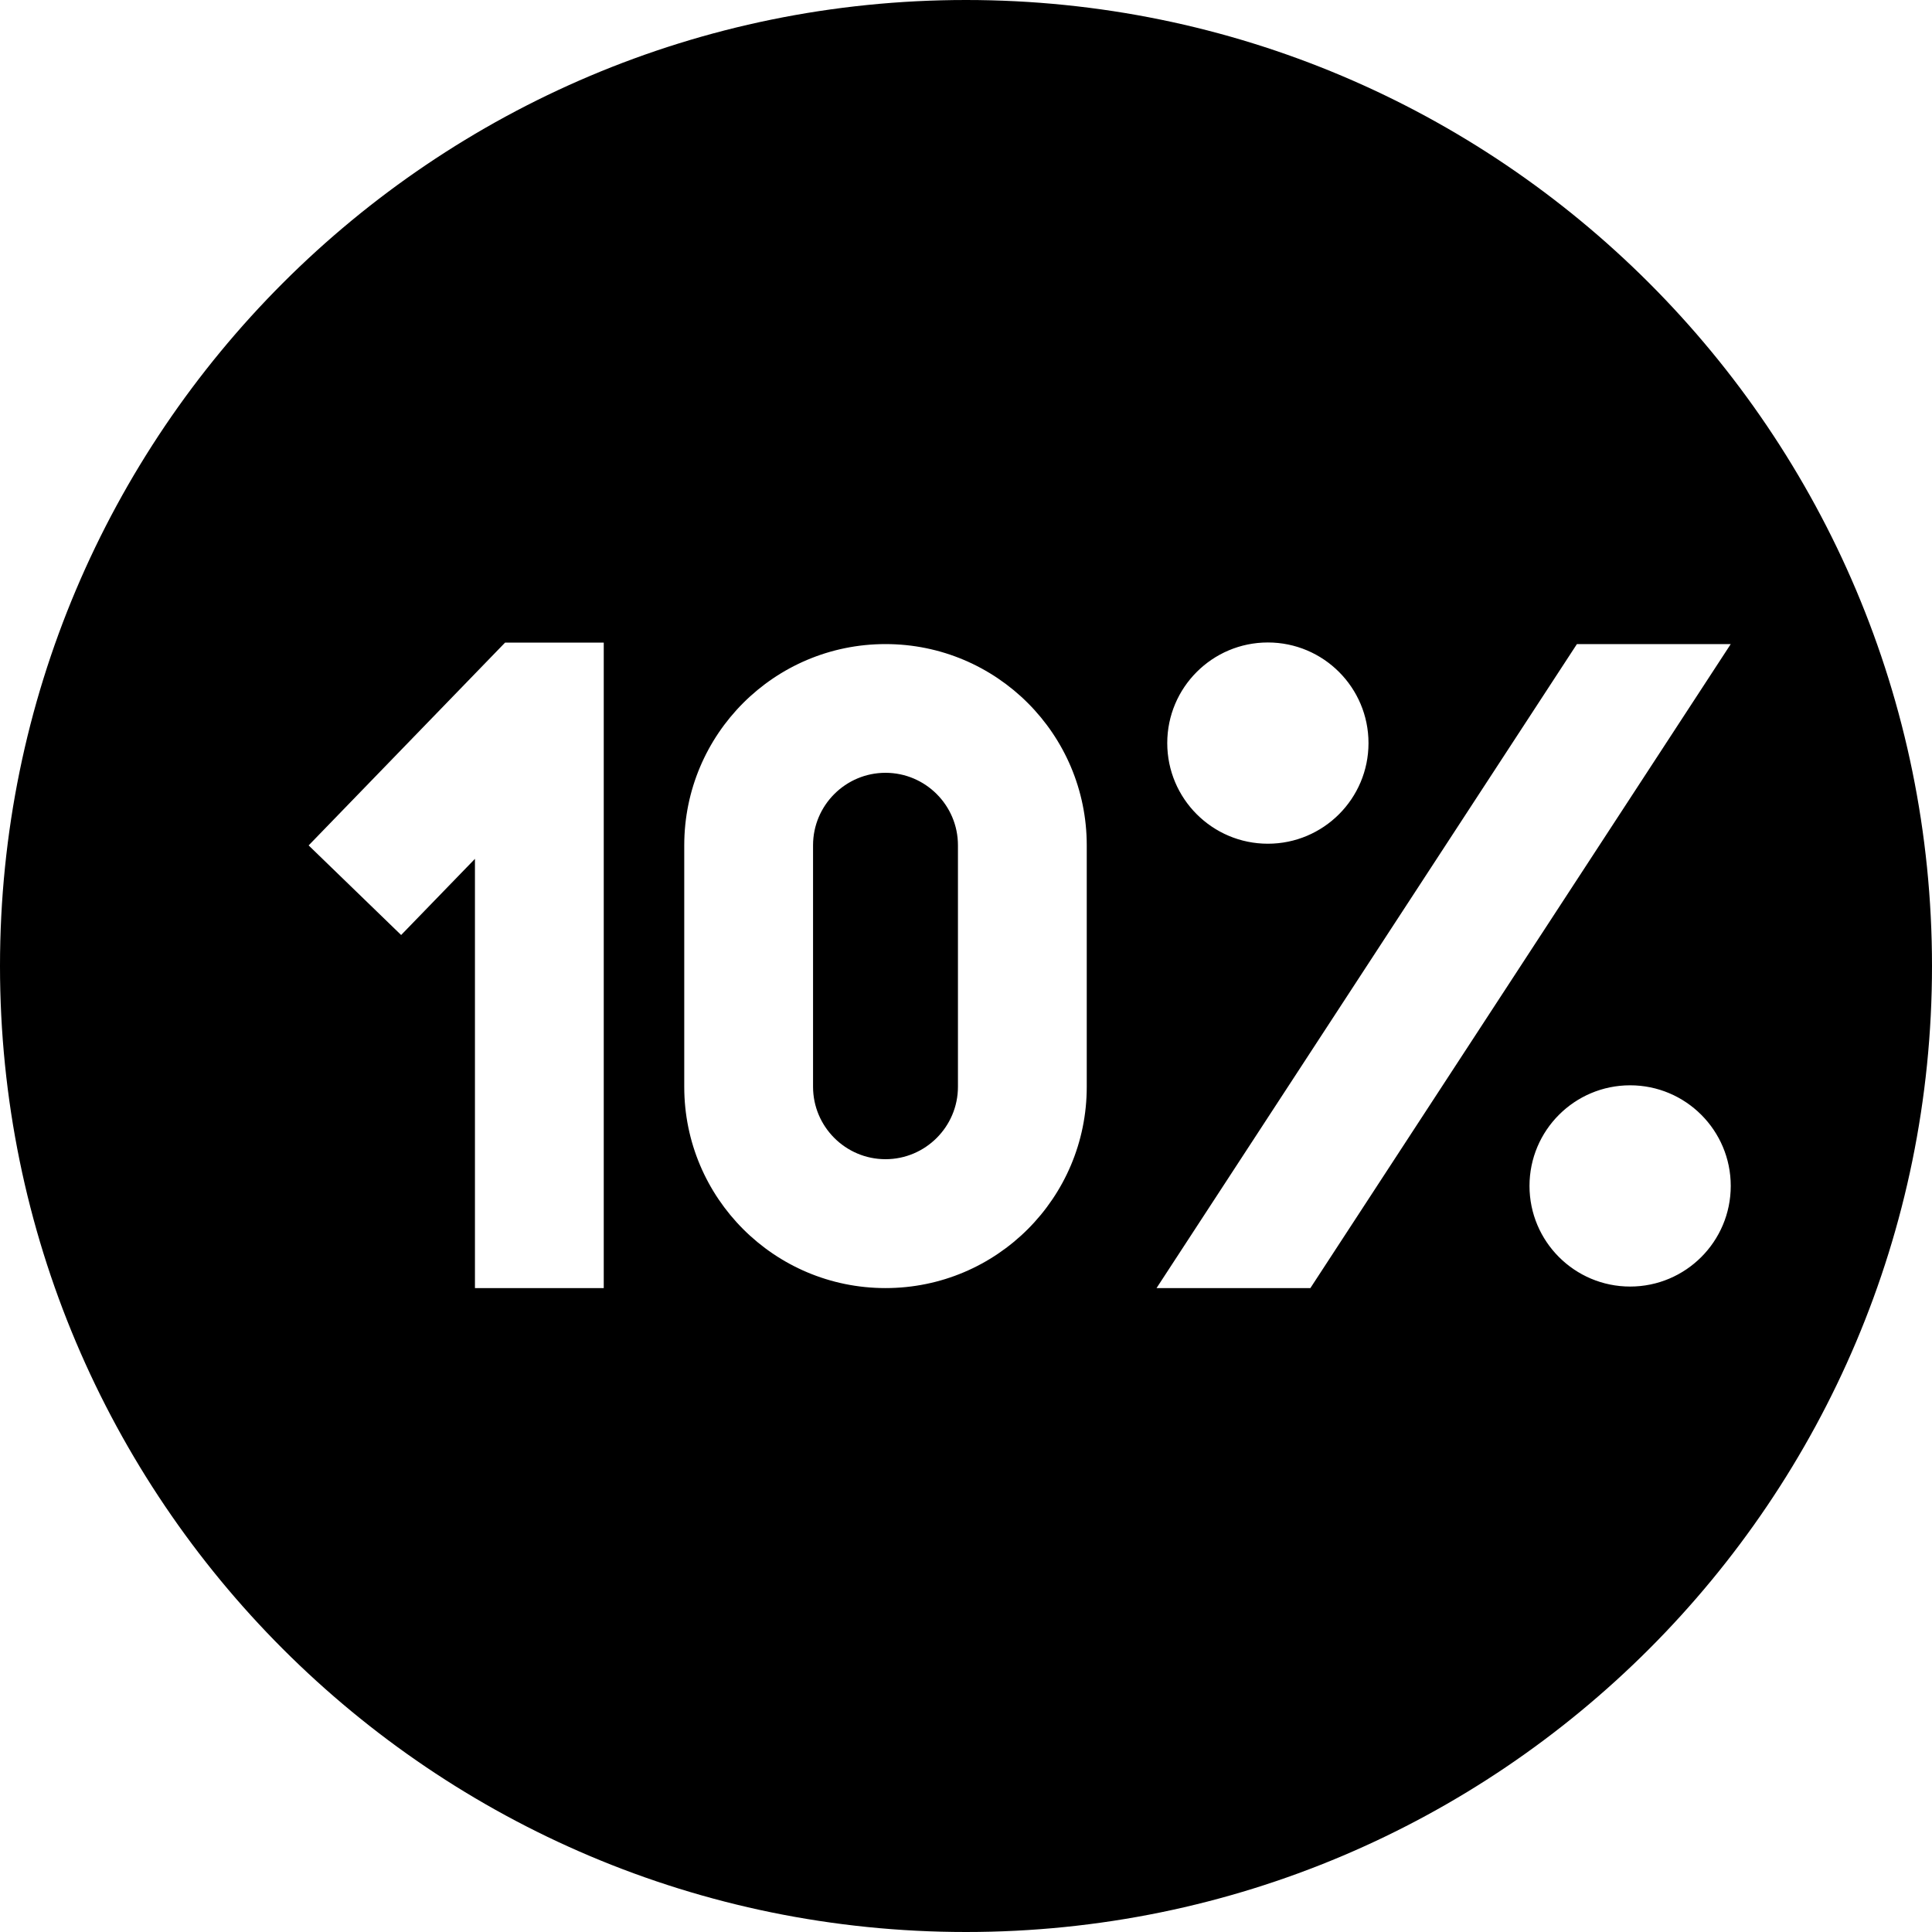 <?xml version="1.0" encoding="UTF-8"?>
<svg xmlns="http://www.w3.org/2000/svg" id="Layer_1" data-name="Layer 1" viewBox="0 0 24 24">
  <path d="m11.9,10.5v3c0,.496-.404.9-.9.9s-.9-.404-.9-.9v-3c0-.496.404-.9.9-.9s.9.404.9.9Zm12.1,1.5c0,6.627-5.373,12-12,12S0,18.627,0,12,5.373,0,12,0s12,5.373,12,12Zm-9.5-2.769c0,.69.56,1.25,1.25,1.25s1.25-.56,1.25-1.25-.56-1.25-1.25-1.25-1.25.56-1.25,1.25Zm-7-1.248h-1.226l-2.44,2.519,1.149,1.113.917-.946v5.332h1.6V7.982Zm6,2.518c0-1.381-1.119-2.5-2.5-2.5s-2.5,1.119-2.5,2.5v3c0,1.381,1.119,2.5,2.5,2.5s2.5-1.119,2.5-2.5v-3Zm2.778,5.5l5.222-8h-1.911l-5.222,8h1.911Zm5.222-1.269c0-.69-.56-1.25-1.25-1.25s-1.25.56-1.25,1.25.56,1.25,1.25,1.25,1.25-.56,1.25-1.25Z"/>
</svg>
